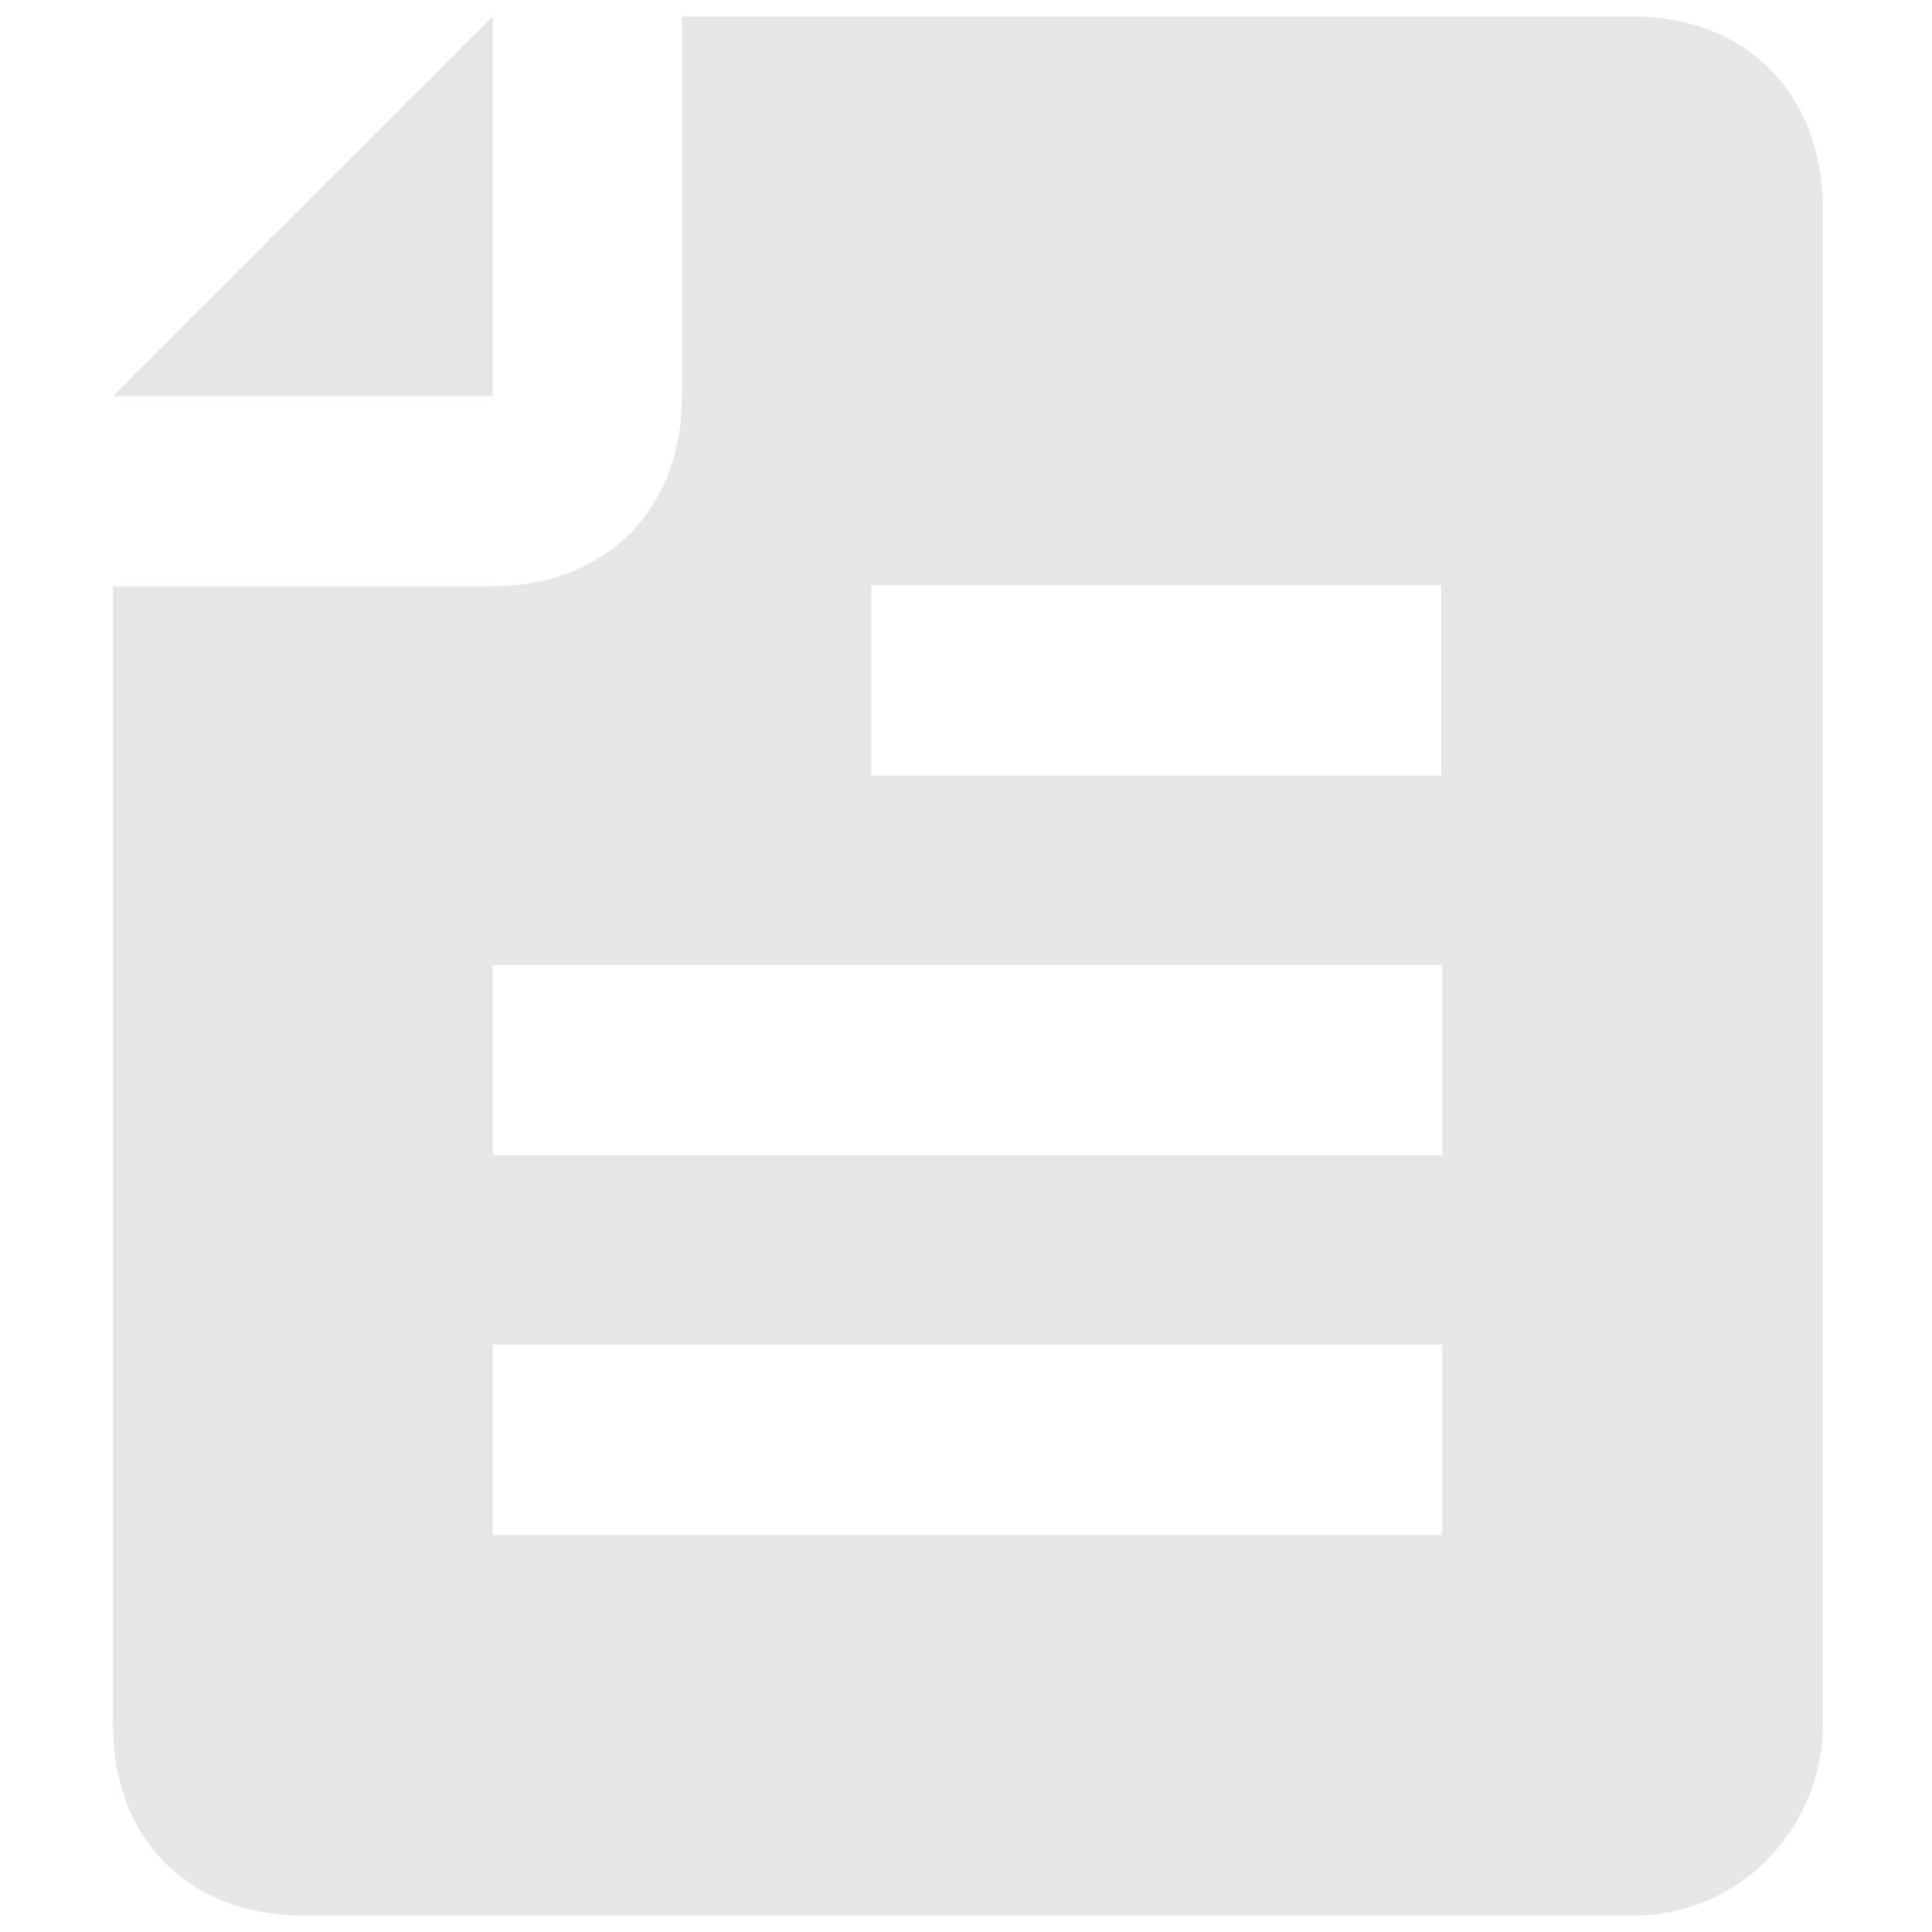<?xml version="1.0" standalone="no"?><!DOCTYPE svg PUBLIC "-//W3C//DTD SVG 1.1//EN" "http://www.w3.org/Graphics/SVG/1.1/DTD/svg11.dtd"><svg t="1547117892267" class="icon" style="" viewBox="0 0 1024 1024" version="1.1" xmlns="http://www.w3.org/2000/svg" p-id="1966" xmlns:xlink="http://www.w3.org/1999/xlink" width="200" height="200"><defs><style type="text/css"></style></defs><path d="M261.12 209.92H59.904L261.12 8.704V209.92z m0-201.216" fill="#e6e6e6" p-id="1967"></path><path d="M864.768 8.704H361.472V209.92c0 60.416-40.448 100.864-100.864 100.864H59.904v603.648c0 60.416 40.448 100.864 100.864 100.864H865.28c60.416 0 100.864-50.176 100.864-100.864V109.056c-1.024-60.416-40.96-100.352-101.376-100.352z m-100.864 804.864H261.12v-100.864h503.296v100.864z m0-201.216H261.12V511.488h503.296v100.864z m0-201.216h-302.08V310.272h302.08v100.864z" fill="#e6e6e6" p-id="1968"></path></svg>